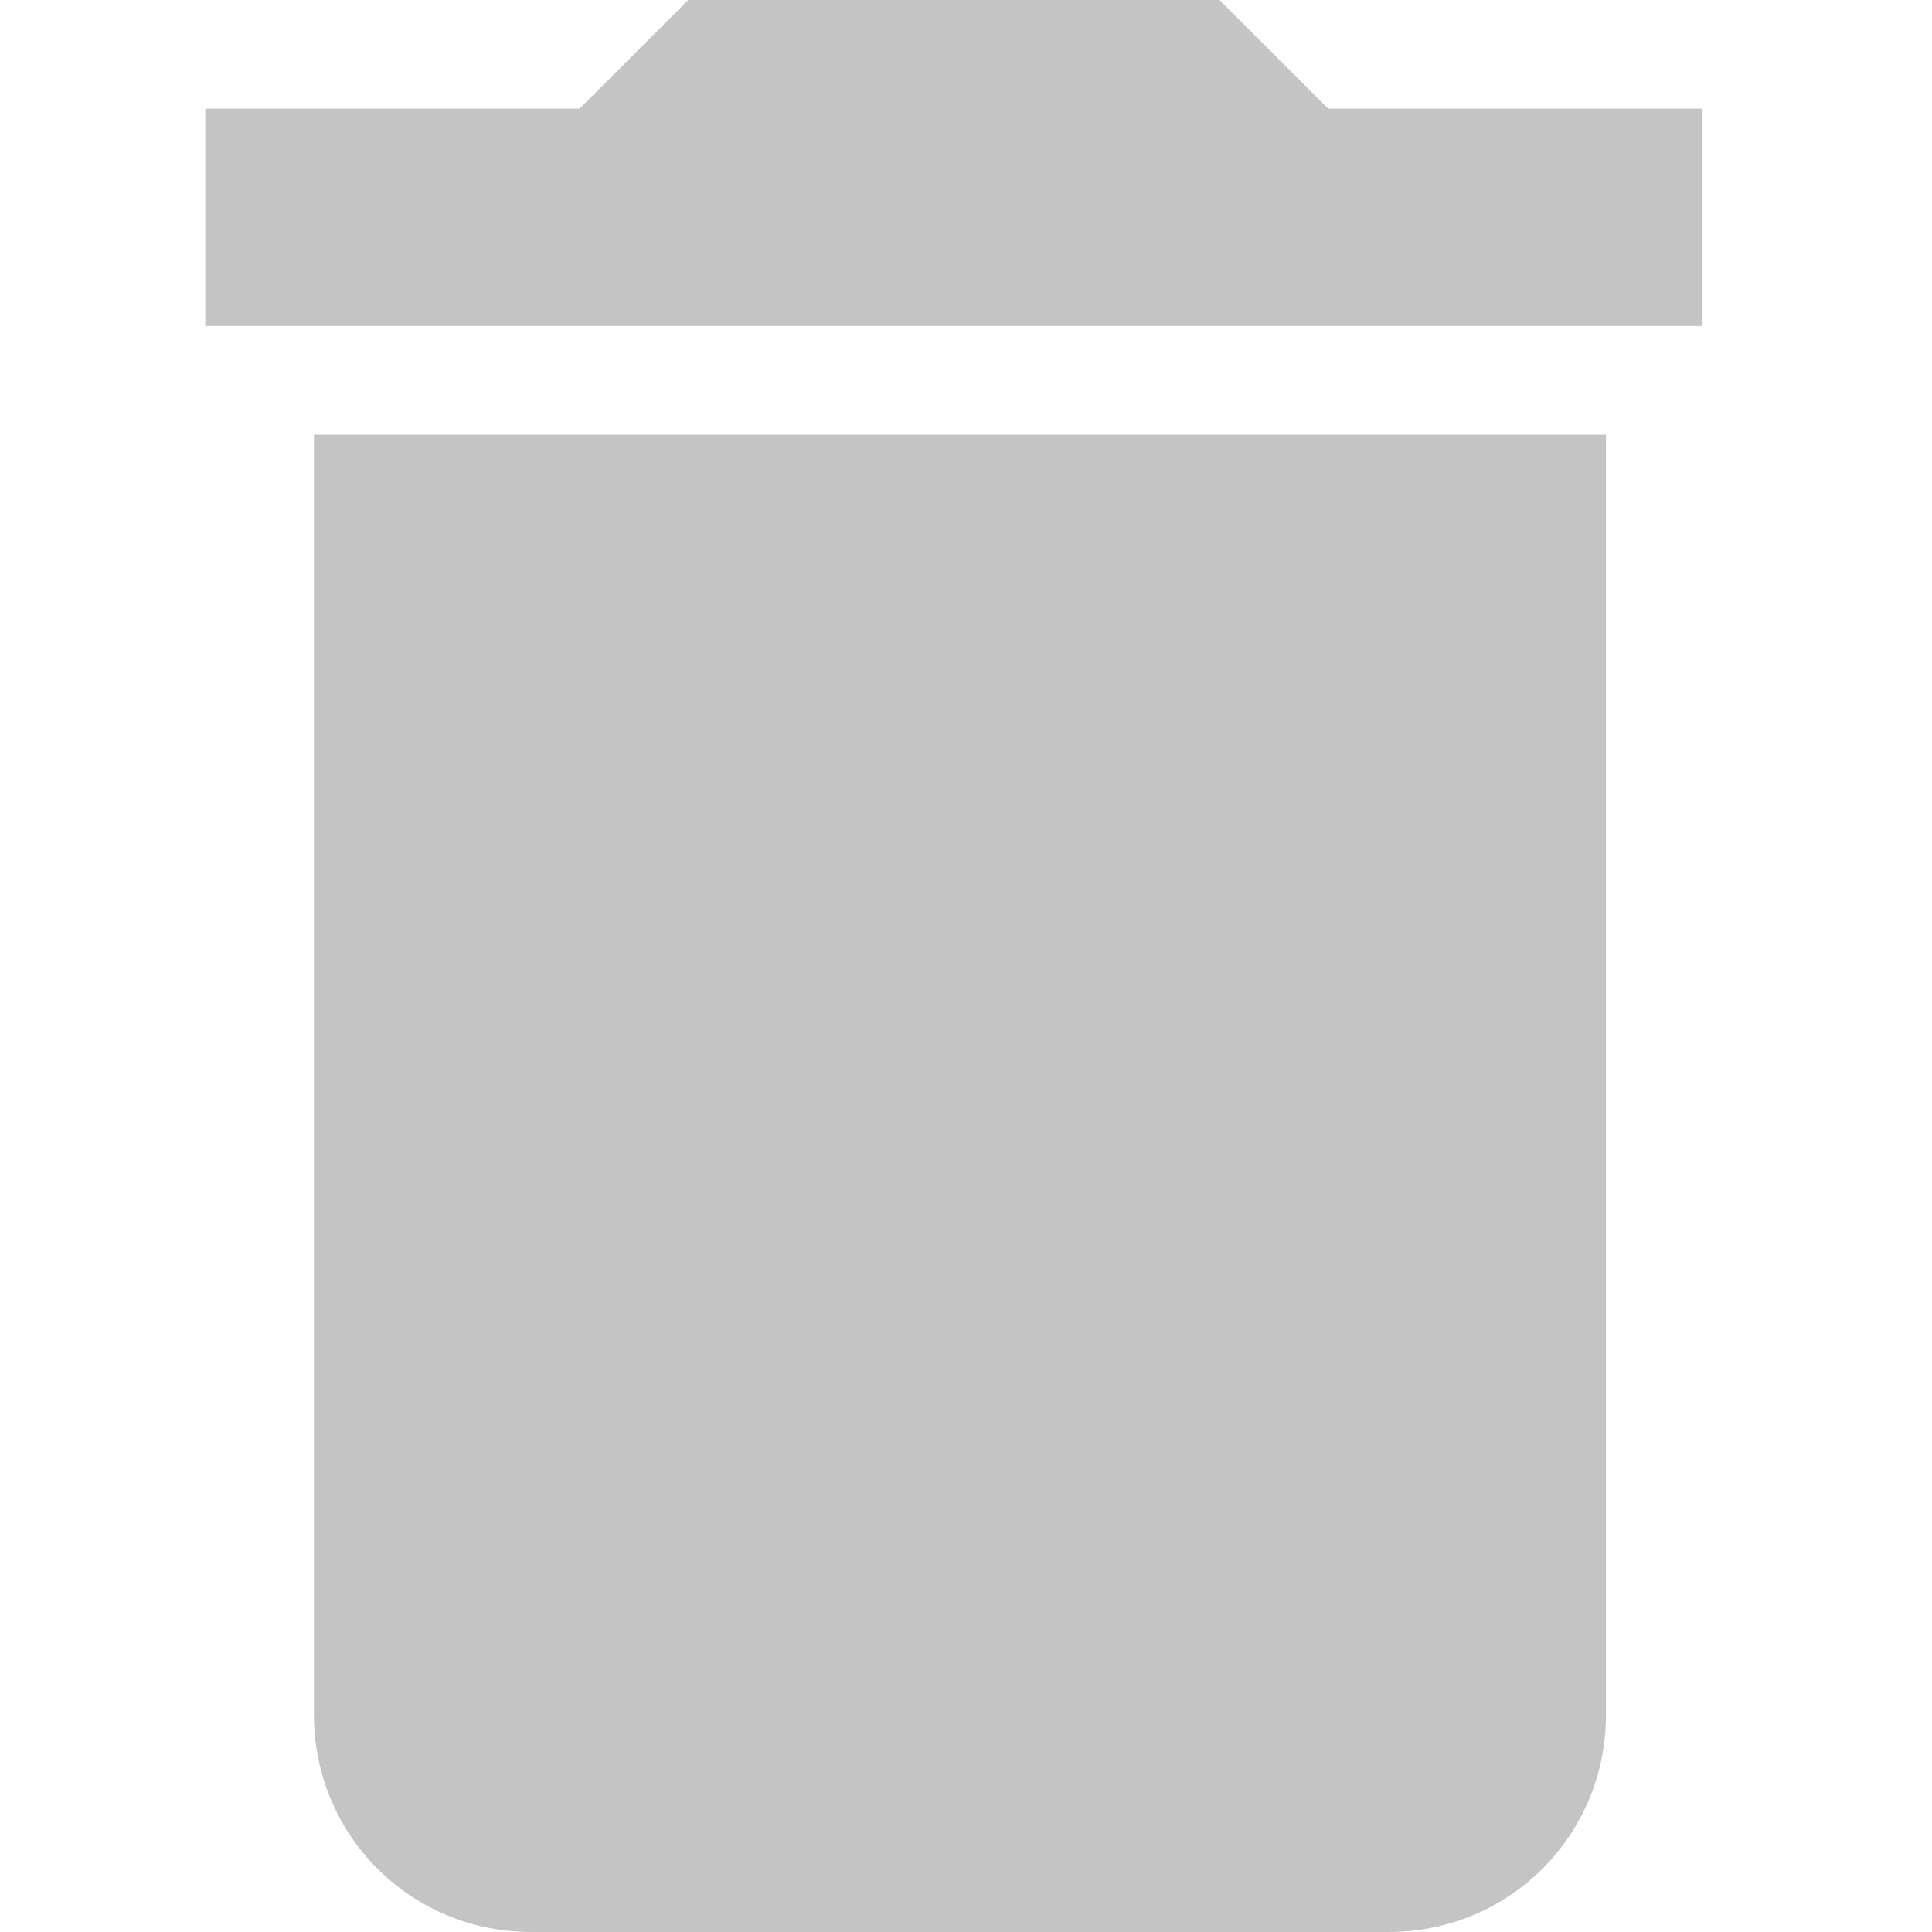 <?xml version="1.0" encoding="utf-8"?>
<!-- Generator: Adobe Illustrator 19.0.0, SVG Export Plug-In . SVG Version: 6.00 Build 0)  -->
<svg version="1.1" id="Calque_1" xmlns="http://www.w3.org/2000/svg" xmlns:xlink="http://www.w3.org/1999/xlink" x="0px" y="0px"
	 viewBox="0 0 16 16" style="enable-background:new 0 0 16 16;" xml:space="preserve">
<style type="text/css">
	.st0{fill:#C4C4C4;}
</style>
<path id="XMLID_26053_" class="st0" d="M2.6,14.2c0,1,0.8,1.8,1.8,1.8h7.1c1,0,1.8-0.8,1.8-1.8V3.6H2.6V14.2z M14.1,0.9H11L10.1,0
	H5.7L4.8,0.9H1.7v1.8h12.4V0.9z"/>
</svg>
